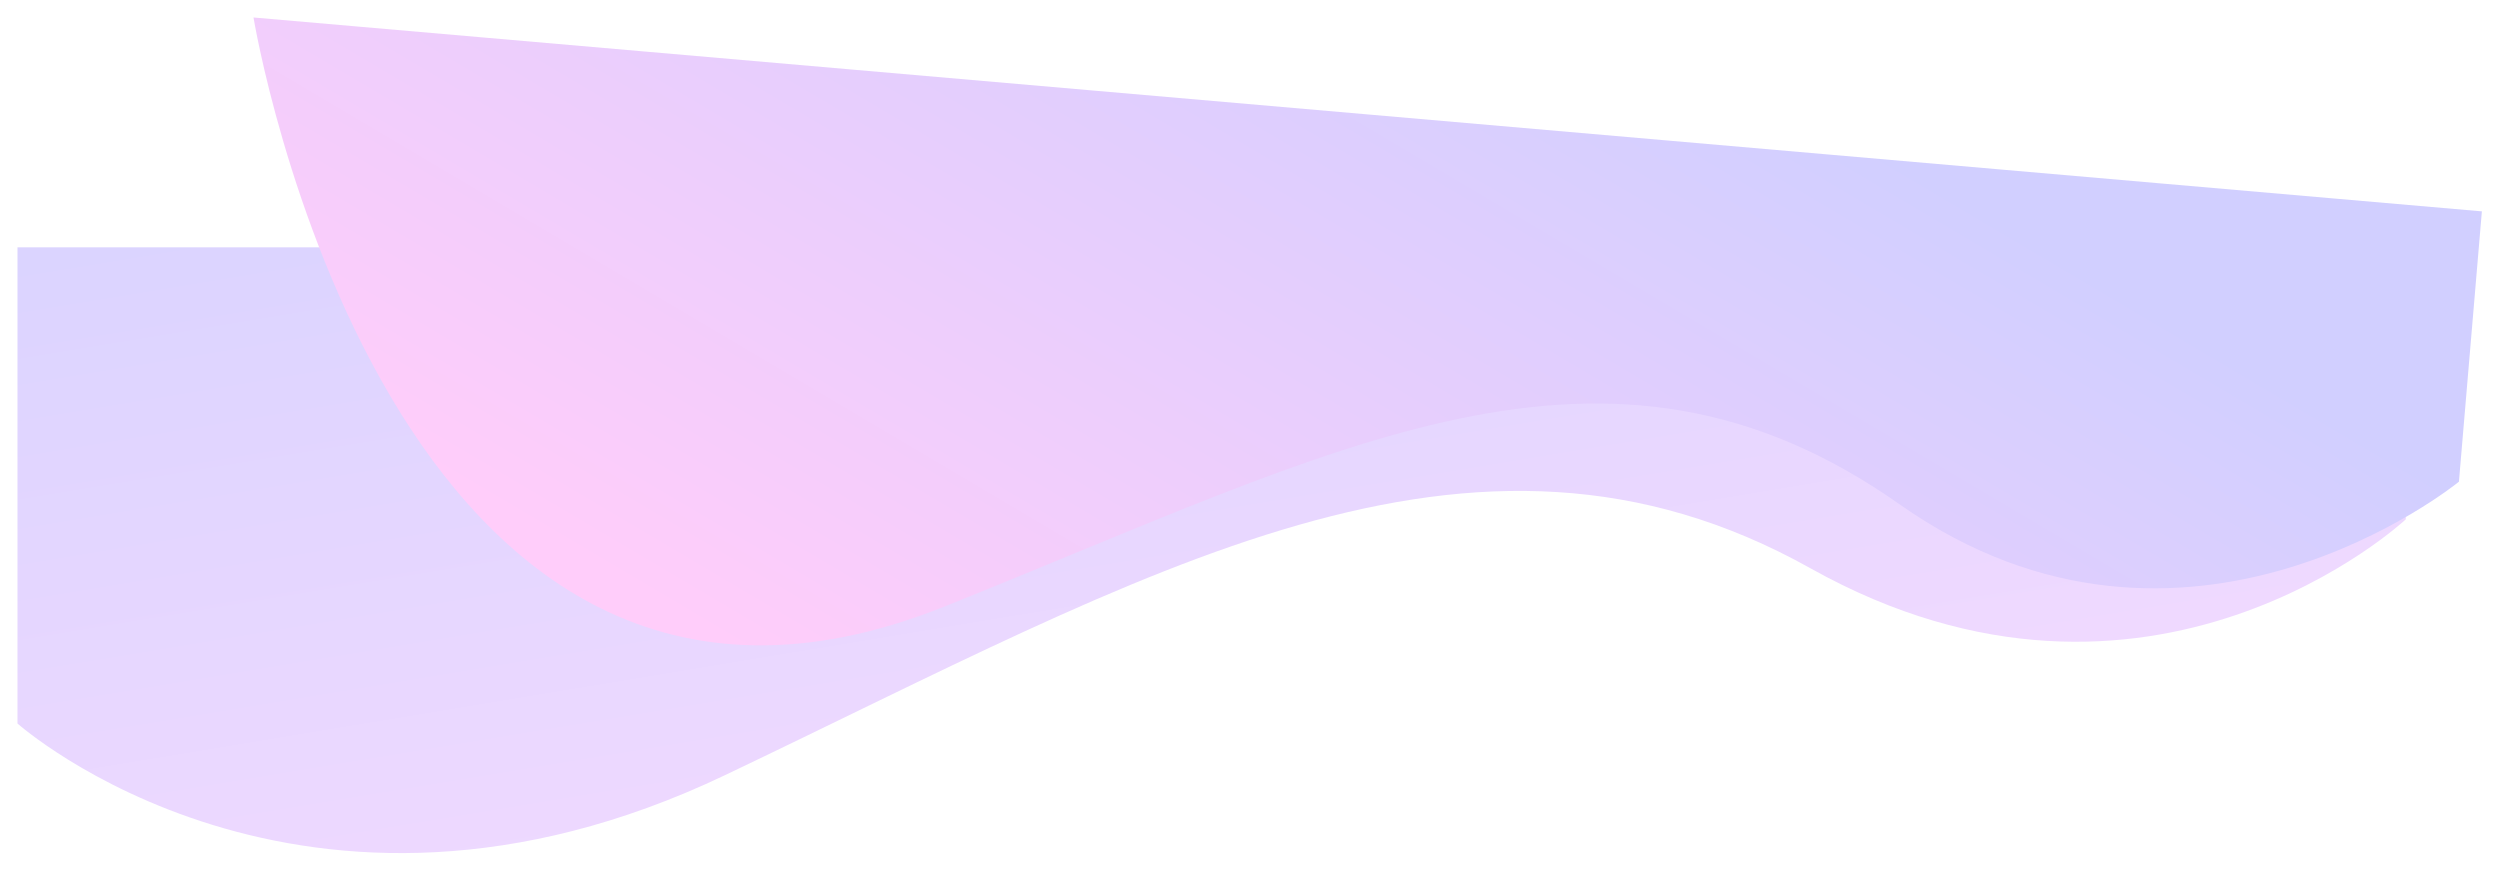 <svg width="1716" height="598" viewBox="0 0 1716 598" fill="none" xmlns="http://www.w3.org/2000/svg">
<g filter="url(#filter0_d)">
<path d="M12 492.63C12 492.63 207.31 666.39 497.47 528.15C787.63 389.91 1009.47 255.51 1242.69 386.07C1475.91 516.63 1651.34 352.47 1651.34 352.47V165.75H12V492.63Z" fill="url(#paint0_linear)"/>
</g>
<g filter="url(#filter1_d)">
<path d="M647.9 412.48C919.4 303.95 1101.97 199.99 1303.9 342.19C1500.17 480.43 1687.81 326.63 1687.81 326.63L1703.56 141.08L174 8C174 8 265.86 565.2 647.9 412.48Z" fill="url(#paint1_linear)"/>
</g>
<defs>
<filter id="filter0_d" x="0" y="157.75" width="1663.34" height="439.814" filterUnits="userSpaceOnUse" color-interpolation-filters="sRGB">
<feFlood flood-opacity="0" result="BackgroundImageFix"/>
<feColorMatrix in="SourceAlpha" type="matrix" values="0 0 0 0 0 0 0 0 0 0 0 0 0 0 0 0 0 0 127 0"/>
<feOffset dy="4"/>
<feGaussianBlur stdDeviation="6"/>
<feColorMatrix type="matrix" values="0 0 0 0 0 0 0 0 0 0 0 0 0 0 0 0 0 0 0.1 0"/>
<feBlend mode="normal" in2="BackgroundImageFix" result="effect1_dropShadow"/>
<feBlend mode="normal" in="SourceGraphic" in2="effect1_dropShadow" result="shape"/>
</filter>
<filter id="filter1_d" x="162" y="0" width="1553.56" height="454.981" filterUnits="userSpaceOnUse" color-interpolation-filters="sRGB">
<feFlood flood-opacity="0" result="BackgroundImageFix"/>
<feColorMatrix in="SourceAlpha" type="matrix" values="0 0 0 0 0 0 0 0 0 0 0 0 0 0 0 0 0 0 127 0"/>
<feOffset dy="4"/>
<feGaussianBlur stdDeviation="6"/>
<feColorMatrix type="matrix" values="0 0 0 0 0 0 0 0 0 0 0 0 0 0 0 0 0 0 0.1 0"/>
<feBlend mode="normal" in2="BackgroundImageFix" result="effect1_dropShadow"/>
<feBlend mode="normal" in="SourceGraphic" in2="effect1_dropShadow" result="shape"/>
</filter>
<linearGradient id="paint0_linear" x1="440.5" y1="-70" x2="611.97" y2="963.611" gradientUnits="userSpaceOnUse">
<stop stop-color="#D4D2FF"/>
<stop offset="1" stop-color="#FFDDFF"/>
</linearGradient>
<linearGradient id="paint1_linear" x1="939" y1="-110" x2="584.478" y2="489.135" gradientUnits="userSpaceOnUse">
<stop stop-color="#D1CFFF"/>
<stop offset="0.479" stop-color="#E7CEFD"/>
<stop offset="1" stop-color="#FFCDFA"/>
</linearGradient>
</defs>
</svg>
